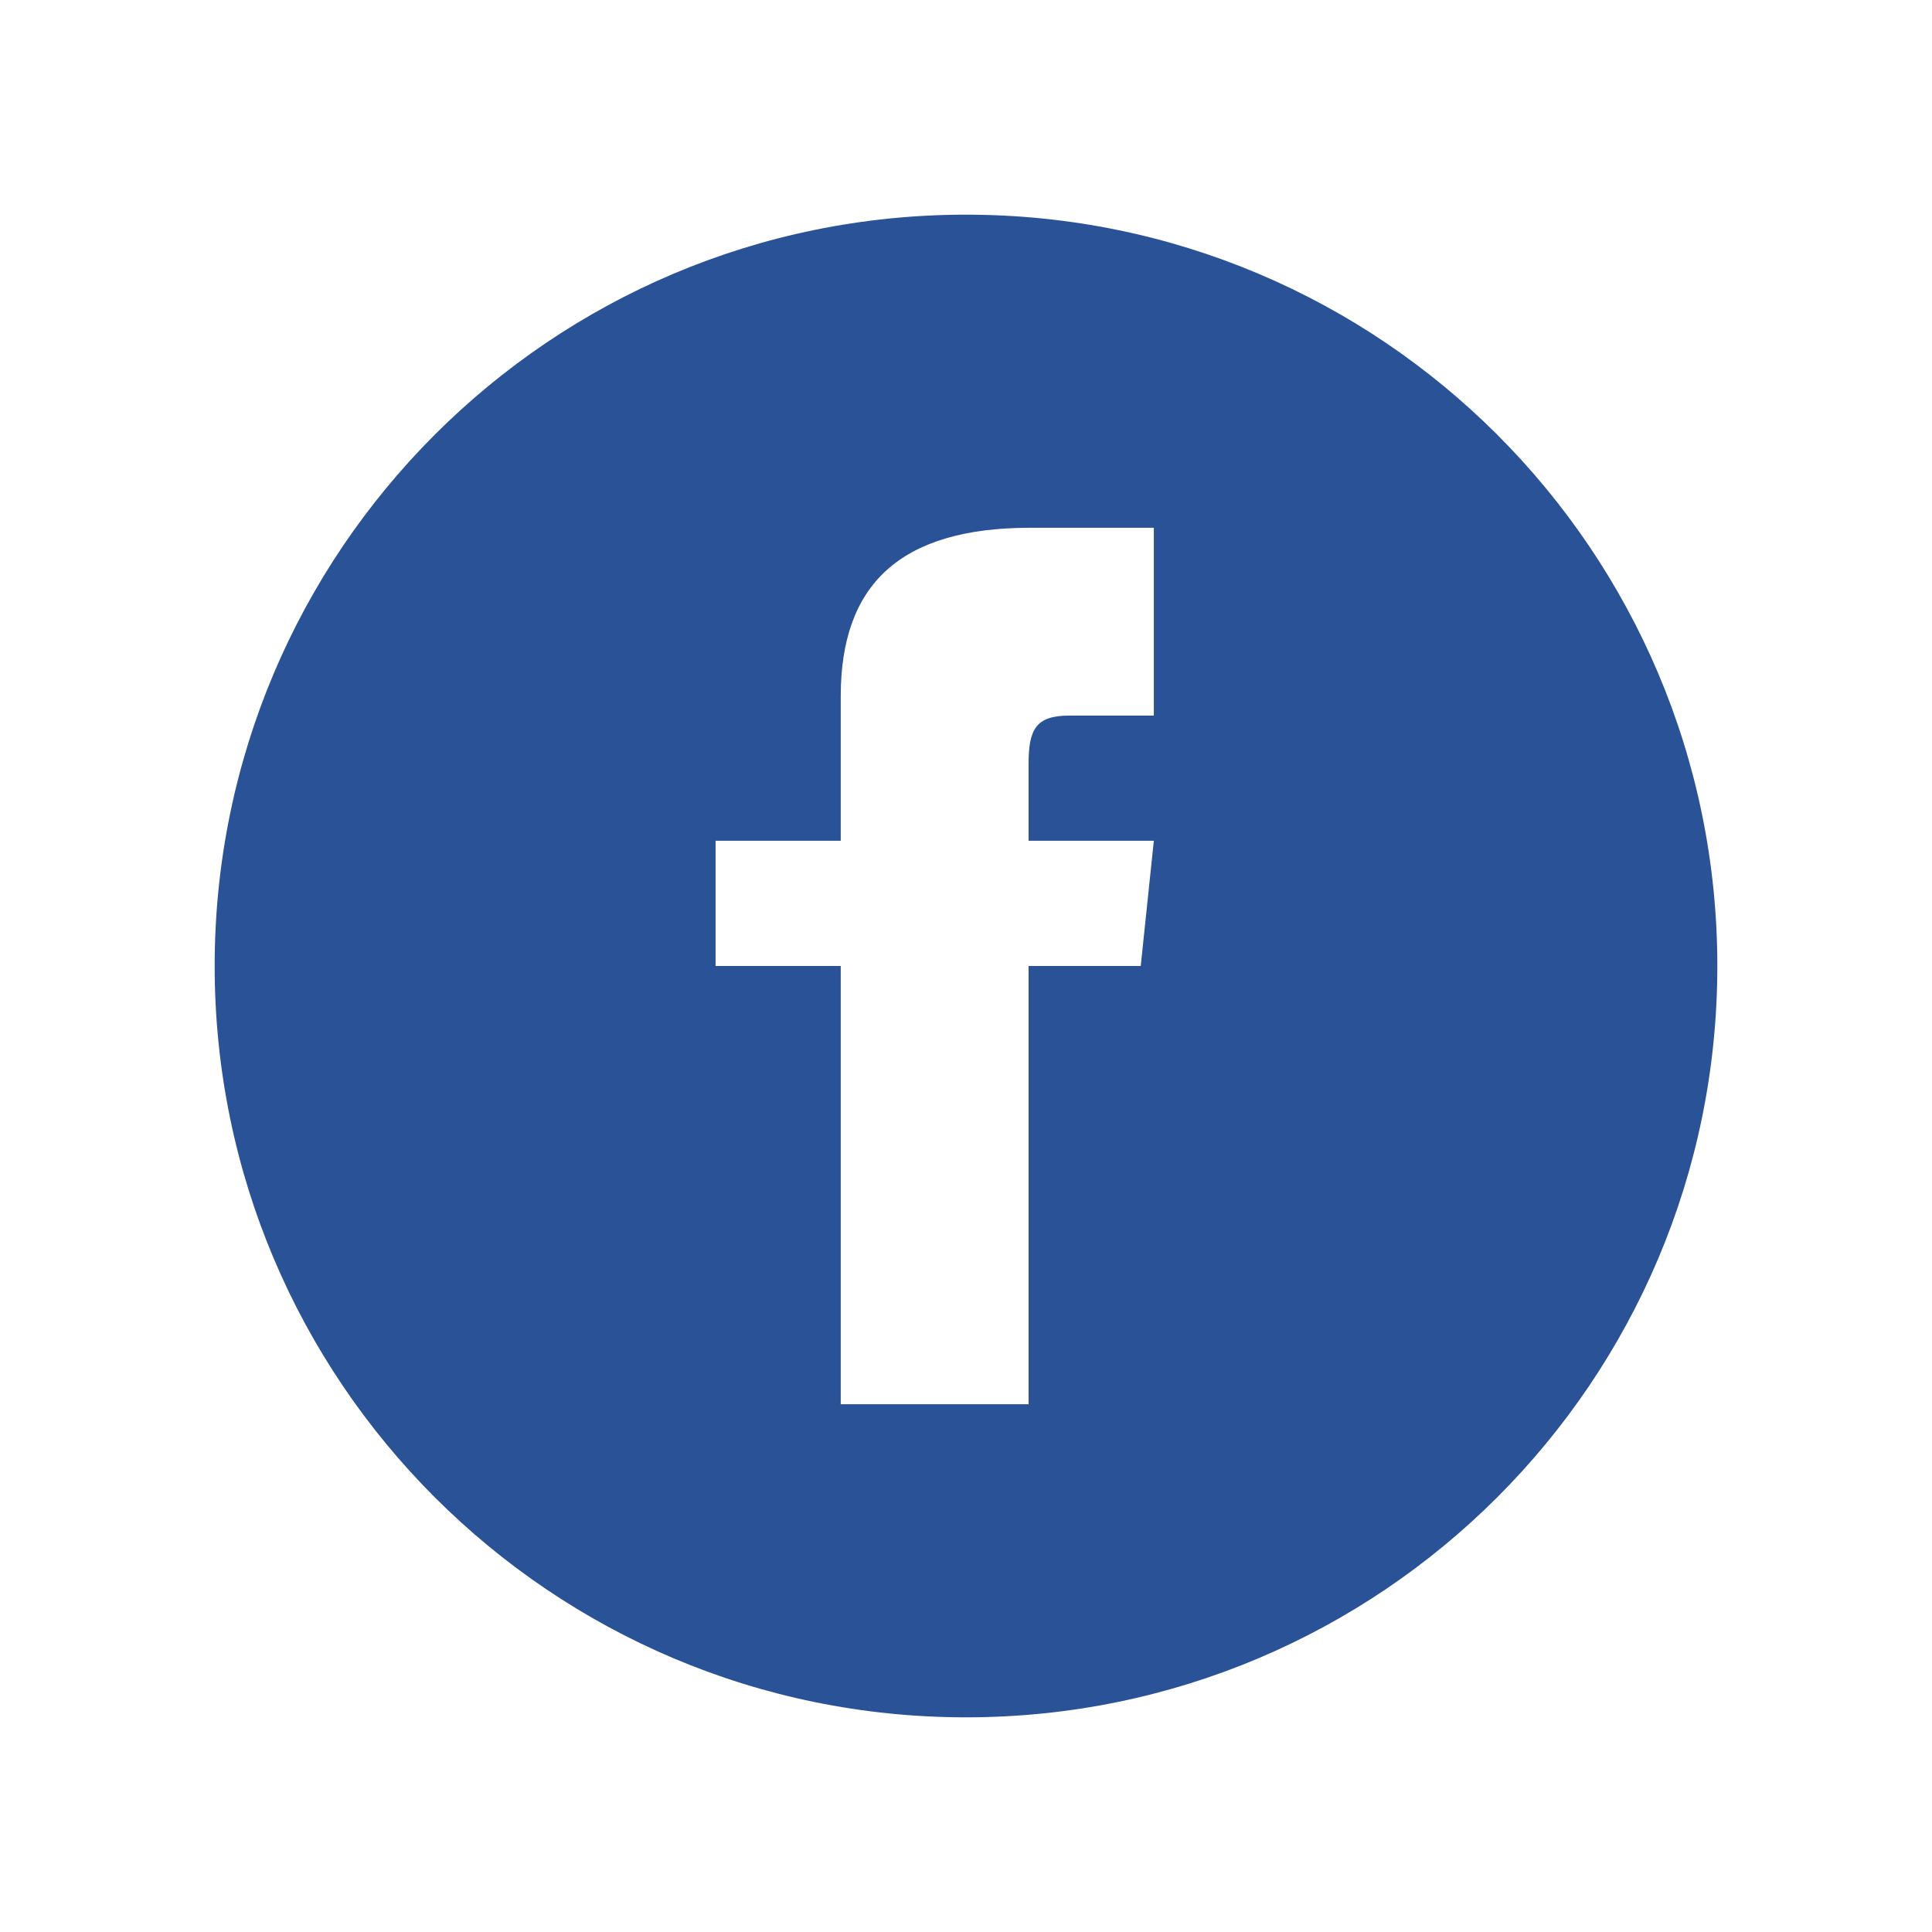 <?xml version="1.0" encoding="UTF-8"?>
<svg width="18px" height="18px" viewBox="0 0 18 18" version="1.1" xmlns="http://www.w3.org/2000/svg" xmlns:xlink="http://www.w3.org/1999/xlink">
    <!-- Generator: Sketch 57.1 (83088) - https://sketch.com -->
    <title>Facebook Logo_active hover</title>
    <desc>Created with Sketch.</desc>
    <g id="Facebook-Logo_active-hover" stroke="none" stroke-width="1" fill="none" fill-rule="evenodd">
        <g id="Facebook-Logo">
            <rect id="Rectangle" x="0" y="0" width="18" height="18"></rect>
        </g>
        <path d="M9,2 C5.134,2 2,5.134 2,9 C2,12.866 5.134,16 9,16 C12.866,16 16,12.866 16,9 C16,5.134 12.866,2 9,2 Z M10.75,6.667 L9.963,6.667 C9.649,6.667 9.583,6.796 9.583,7.12 L9.583,7.833 L10.75,7.833 L10.628,9 L9.583,9 L9.583,13.083 L7.833,13.083 L7.833,9 L6.667,9 L6.667,7.833 L7.833,7.833 L7.833,6.487 C7.833,5.455 8.376,4.917 9.6,4.917 L10.75,4.917 L10.75,6.667 Z" id="Shape-Copy" fill="#2A5297" fill-rule="nonzero"></path>
    </g>
</svg>